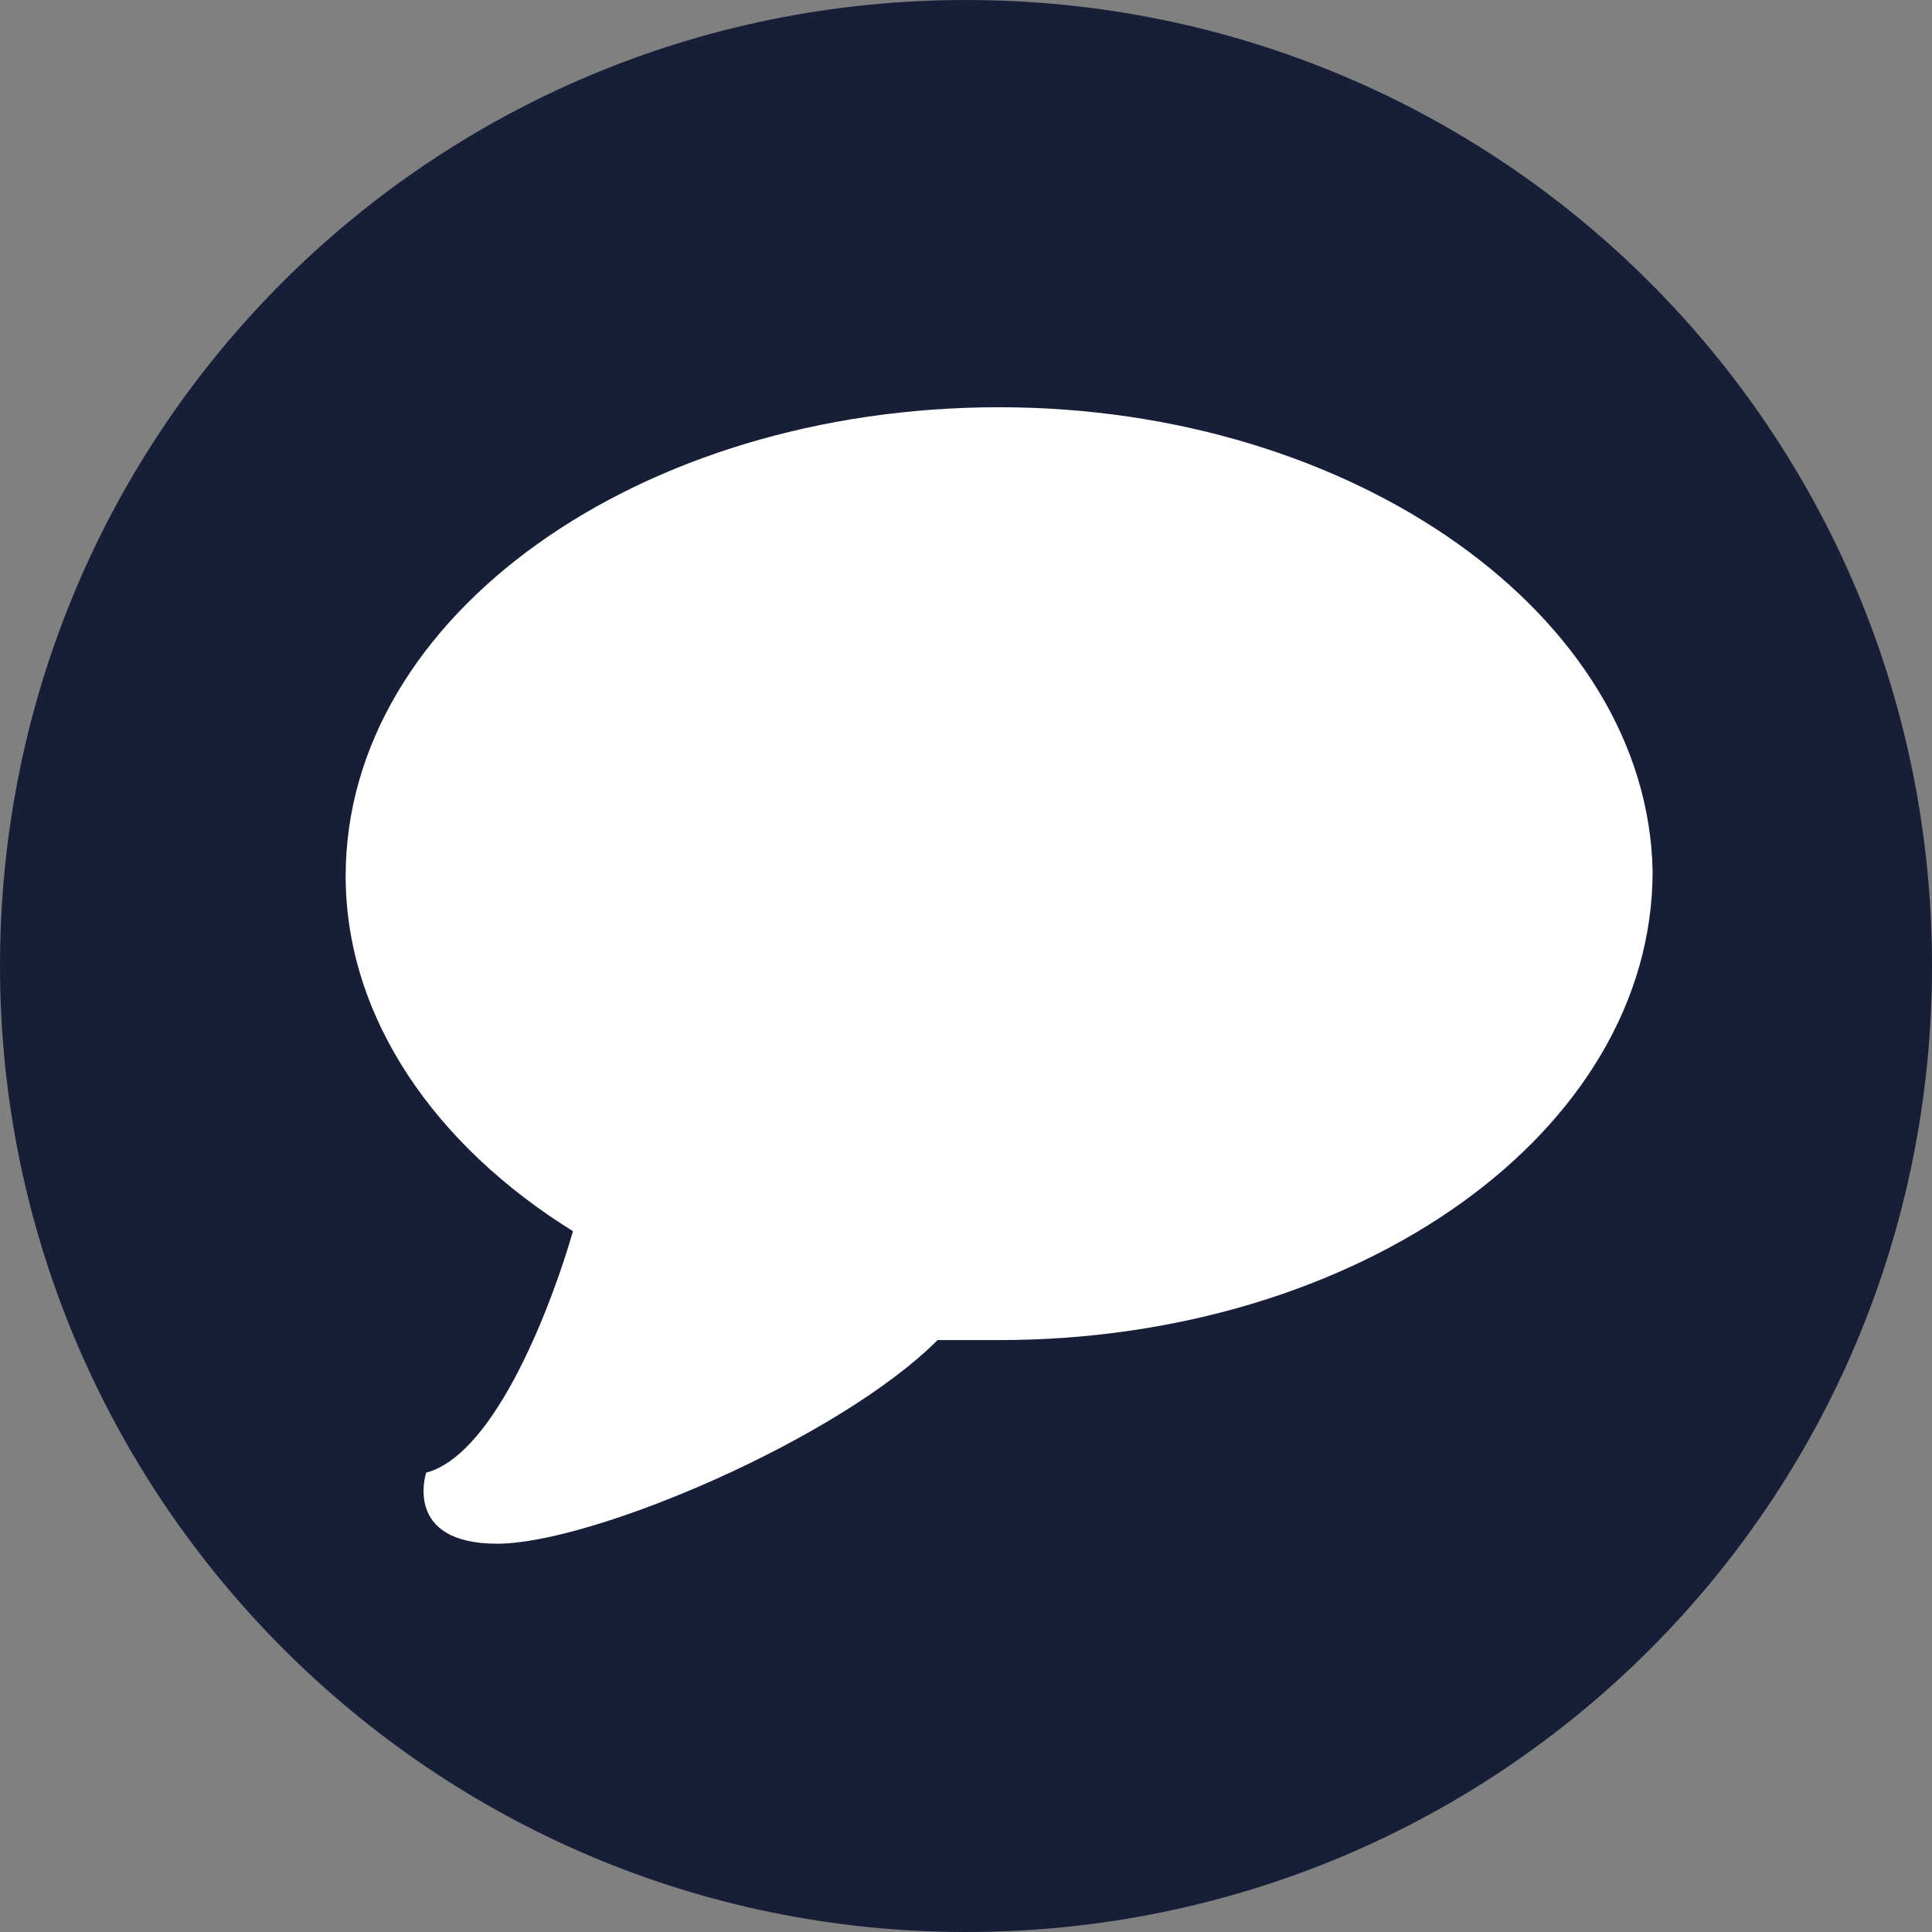 <?xml version="1.0" encoding="utf-8"?>
<!-- Generator: Adobe Illustrator 17.1.0, SVG Export Plug-In . SVG Version: 6.00 Build 0)  -->
<!DOCTYPE svg PUBLIC "-//W3C//DTD SVG 1.1//EN" "http://www.w3.org/Graphics/SVG/1.1/DTD/svg11.dtd">
<svg version="1.1" id="Layer_1" xmlns="http://www.w3.org/2000/svg" xmlns:xlink="http://www.w3.org/1999/xlink" x="0px" y="0px"
	 viewBox="0 0 40.8 40.8" enable-background="new 0 0 40.8 40.8" xml:space="preserve">
<rect x="0" y="0" width="40.8" height="40.8" fill="#808080" stroke="none"/>
<path fill="#171F38" d="M0,20.4C0,9.1,9.1,0,20.4,0s20.4,9.1,20.4,20.4s-9.1,20.4-20.4,20.4S0,31.6,0,20.4"/>
<path fill="#FFFFFF" d="M21.1,8.6c-7.6,0-13.8,4.4-13.8,9.9c0,3,1.9,5.7,4.8,7.5c-0.4,1.4-1.6,4.7-3.1,5.1c0,0-0.5,1.5,1.5,1.5
	c2,0,7.2-2.2,9.3-4.3c0.4,0,0.9,0,1.3,0c7.6,0,13.8-4.4,13.8-9.9C34.8,13,28.6,8.6,21.1,8.6z"/>
</svg>
